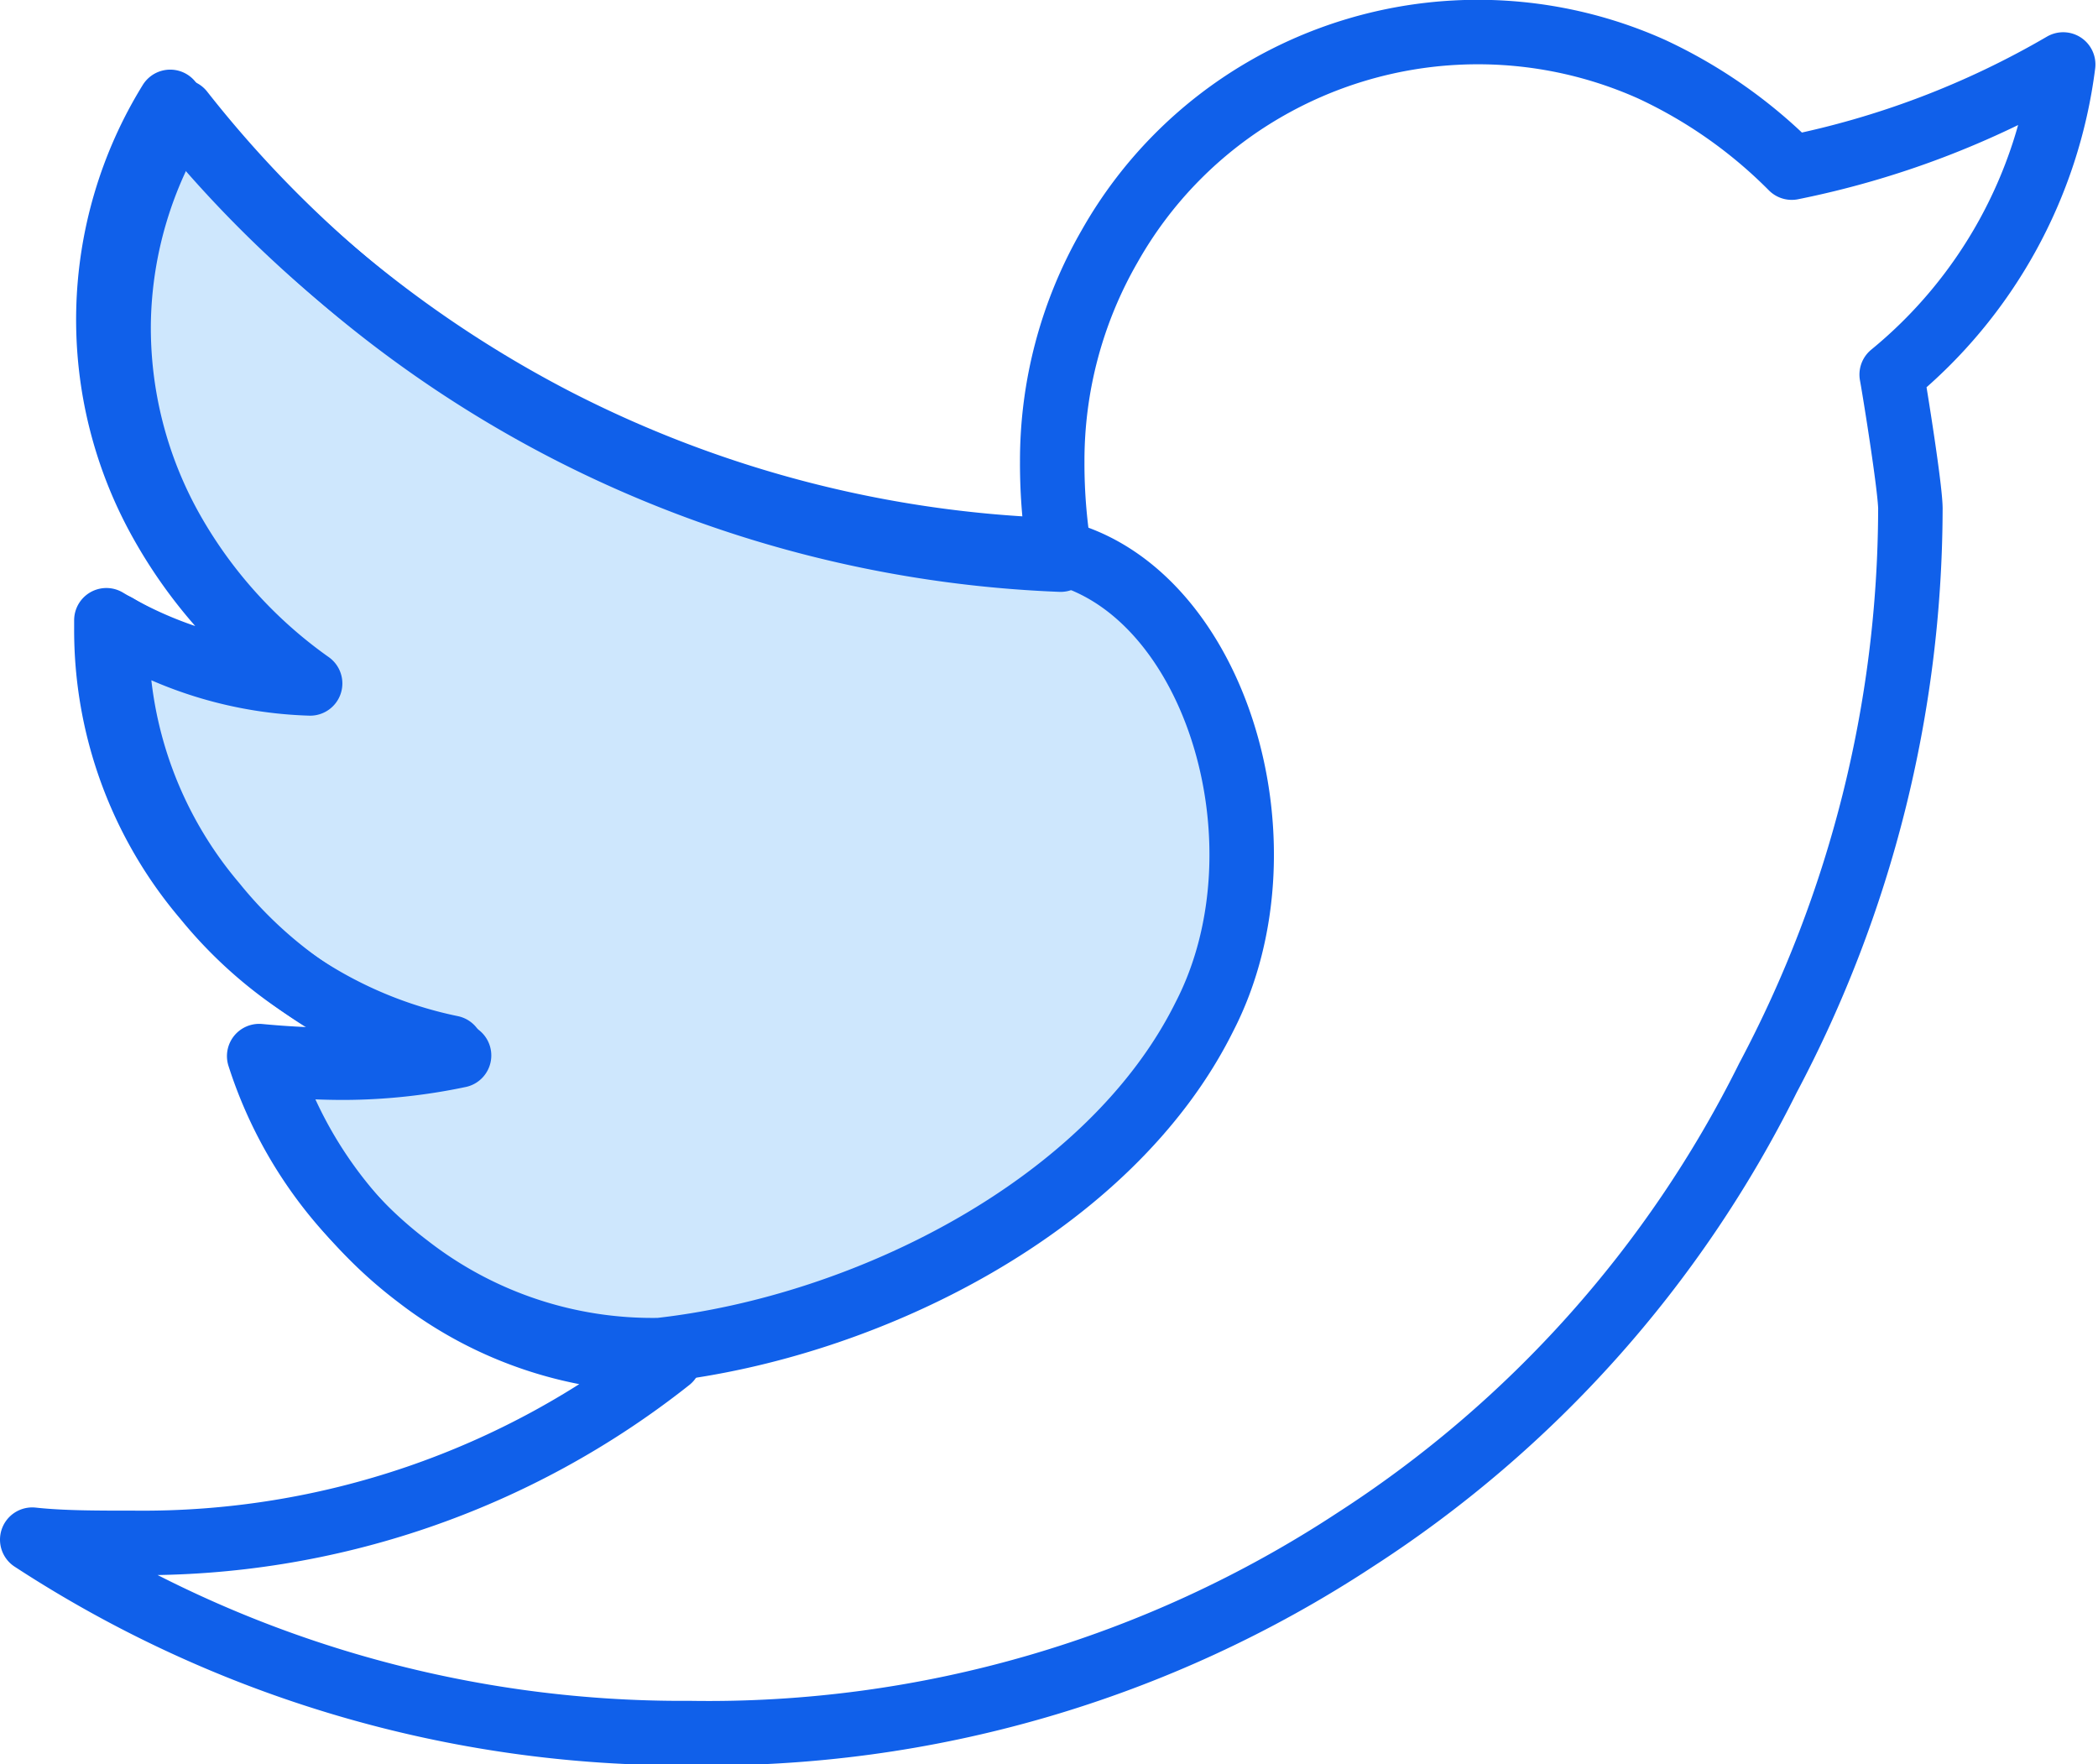 <svg xmlns="http://www.w3.org/2000/svg" viewBox="0 0 32.54 27.36"><defs><style>.cls-1{fill:#cee7fd;}.cls-1,.cls-2{stroke:#1060ea;stroke-linecap:round;stroke-linejoin:round;}.cls-2{fill:none;}</style></defs><title>Asset 10</title><g id="Layer_2" data-name="Layer 2"><g id="Layer_1-2" data-name="Layer 1"><path id="Path_1632" data-name="Path 1632" class="cls-1" d="M16.26,8.53a18.27,18.27,0,0,1-7.62-2,18.34,18.34,0,0,1-6-4.95,6.43,6.43,0,0,0-.14,6.52,7.42,7.42,0,0,0,2.15,2.41,6.27,6.27,0,0,1-3-.89v.13a6.41,6.41,0,0,0,1.53,4.18A6.65,6.65,0,0,0,7,16.25a8.22,8.22,0,0,1-1.78.19q-.57,0-1.2-.06a6.61,6.61,0,0,0,2.31,3.26,6.17,6.17,0,0,0,3.9,1.3c3.23-.36,7-2.25,8.45-5.17C20.08,13.06,18.81,9,16.26,8.53Z"/><path id="Path_1632-2" data-name="Path 1632" class="cls-2" d="M29.34,5.81A7.42,7.42,0,0,0,32,1,13.71,13.71,0,0,1,27.79,2.6a7.54,7.54,0,0,0-2.18-1.53,6.59,6.59,0,0,0-6,.32,6.51,6.51,0,0,0-2.4,2.43,6.66,6.66,0,0,0-.89,3.34,8.59,8.59,0,0,0,.13,1.52,18.28,18.28,0,0,1-7.63-2,18.21,18.21,0,0,1-6-4.95A6.31,6.31,0,0,0,1.84,5a6.4,6.4,0,0,0,.81,3.2,7.31,7.31,0,0,0,2.16,2.4,6.13,6.13,0,0,1-3-.89v.13a6.38,6.38,0,0,0,1.52,4.18,6.75,6.75,0,0,0,3.79,2.35,8.8,8.8,0,0,1-1.77.19,10.17,10.17,0,0,1-1.21-.07A6.68,6.68,0,0,0,6.48,19.8a6.18,6.18,0,0,0,3.9,1.29,13.15,13.15,0,0,1-8.3,2.84c-.59,0-1.12,0-1.58-.05a18.43,18.43,0,0,0,10.2,3,18.26,18.26,0,0,0,10.32-3,18.11,18.11,0,0,0,6.4-7.16,18.9,18.9,0,0,0,2.21-8.81C29.64,7.64,29.39,6.08,29.34,5.81Z"/></g></g></svg>